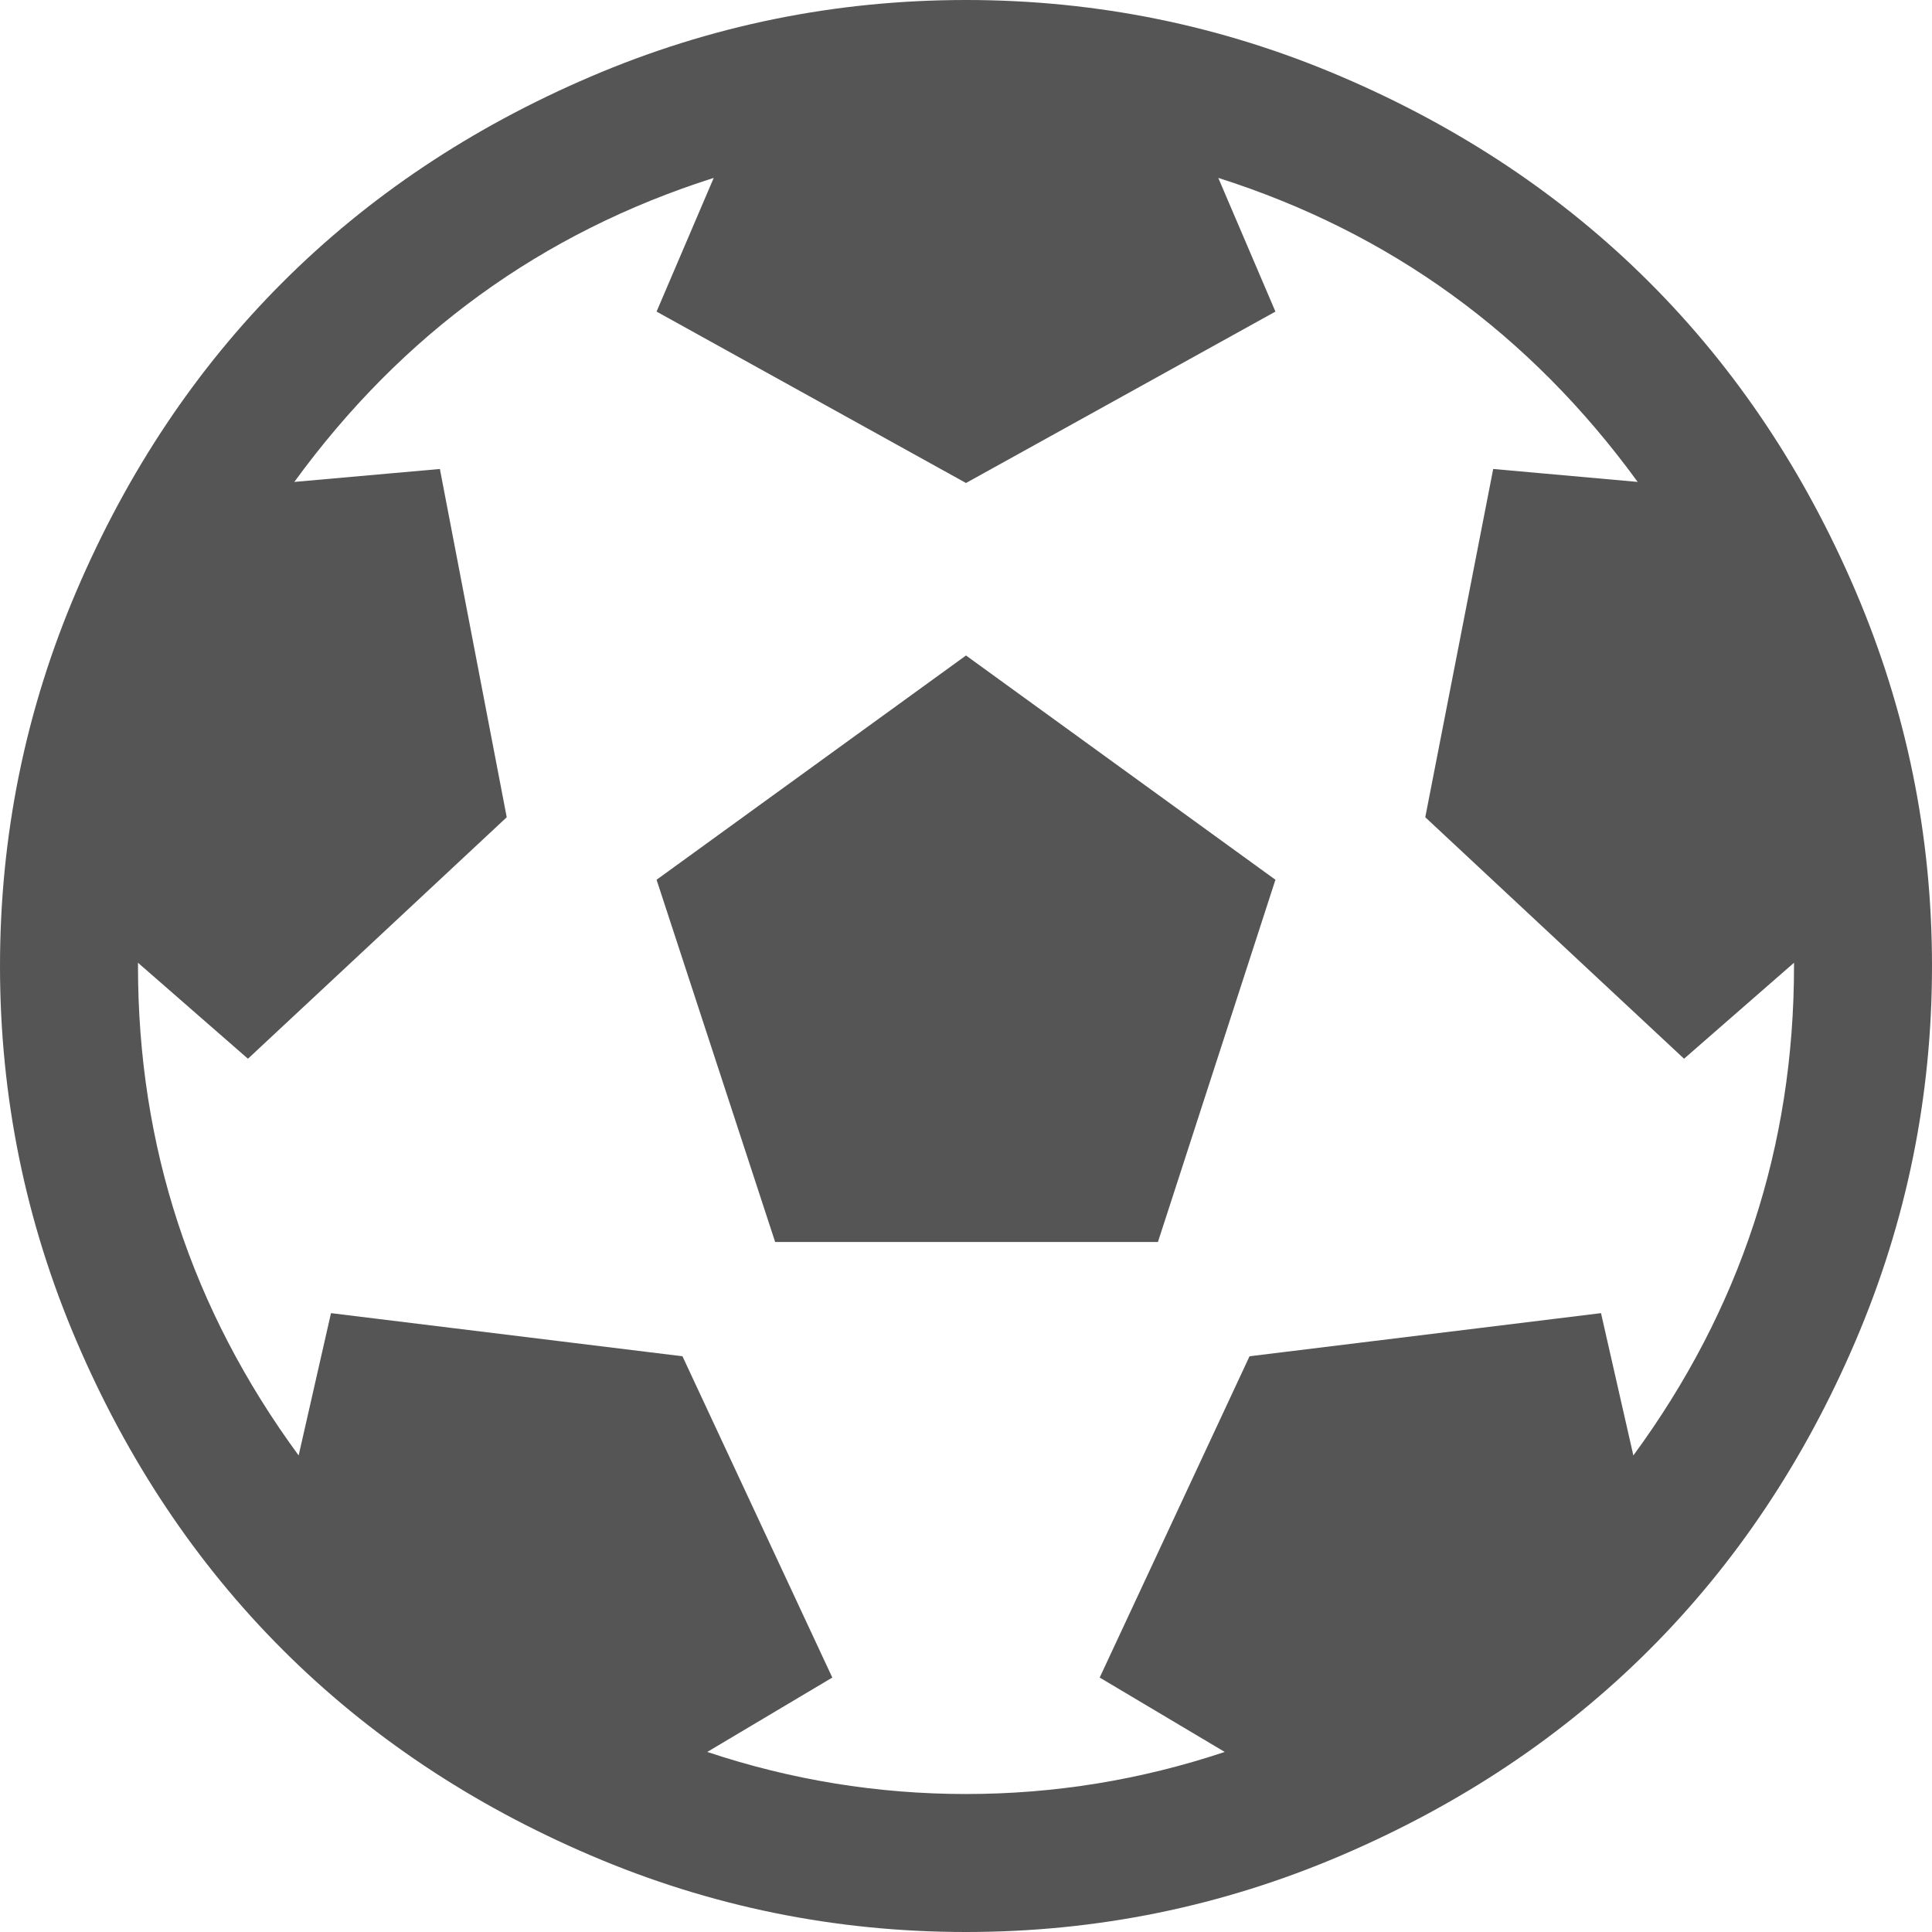 ﻿<?xml version="1.0" encoding="utf-8"?>
<svg version="1.1" xmlns:xlink="http://www.w3.org/1999/xlink" width="50px" height="50px" xmlns="http://www.w3.org/2000/svg">
  <g transform="matrix(1 0 0 1 -137 -82 )">
    <path d="M 20.061 32.143  L 16.992 22.768  L 25 16.964  L 33.008 22.768  L 29.967 32.143  L 20.061 32.143  Z M 15.29 1.981  C 18.378 0.66  21.615 0  25 0  C 28.385 0  31.622 0.66  34.71 1.981  C 37.798 3.302  40.458 5.078  42.69 7.31  C 44.922 9.542  46.698 12.202  48.019 15.29  C 49.34 18.378  50 21.615  50 25  C 50 28.385  49.34 31.622  48.019 34.71  C 46.698 37.798  44.922 40.458  42.69 42.69  C 40.458 44.922  37.798 46.698  34.71 48.019  C 31.622 49.34  28.385 50  25 50  C 21.615 50  18.378 49.34  15.29 48.019  C 12.202 46.698  9.542 44.922  7.31 42.69  C 5.078 40.458  3.302 37.798  1.981 34.71  C 0.66 31.622  0 28.385  0 25  C 0 21.615  0.66 18.378  1.981 15.29  C 3.302 12.202  5.078 9.542  7.31 7.31  C 9.542 5.078  12.202 3.302  15.29 1.981  Z M 41.434 33.984  L 42.271 37.667  C 45.043 33.891  46.429 29.669  46.429 25  L 46.429 24.916  L 43.583 27.4  L 36.886 21.15  L 38.644 12.137  L 42.383 12.472  C 39.593 8.64  35.975 6.017  31.529 4.604  L 33.008 8.064  L 25 12.5  L 16.992 8.064  L 18.471 4.604  C 14.025 6.017  10.407 8.64  7.617 12.472  L 11.384 12.137  L 13.114 21.15  L 6.417 27.4  L 3.571 24.916  L 3.571 25  C 3.571 29.669  4.957 33.891  7.729 37.667  L 8.566 33.984  L 17.662 35.1  L 21.54 43.415  L 18.304 45.34  C 20.48 46.066  22.712 46.429  25 46.429  C 27.288 46.429  29.52 46.066  31.696 45.34  L 28.46 43.415  L 32.338 35.1  L 41.434 33.984  Z " fill-rule="nonzero" fill="#555555" stroke="none" transform="matrix(1 0 0 1 137 82 )" />
  </g>
</svg>